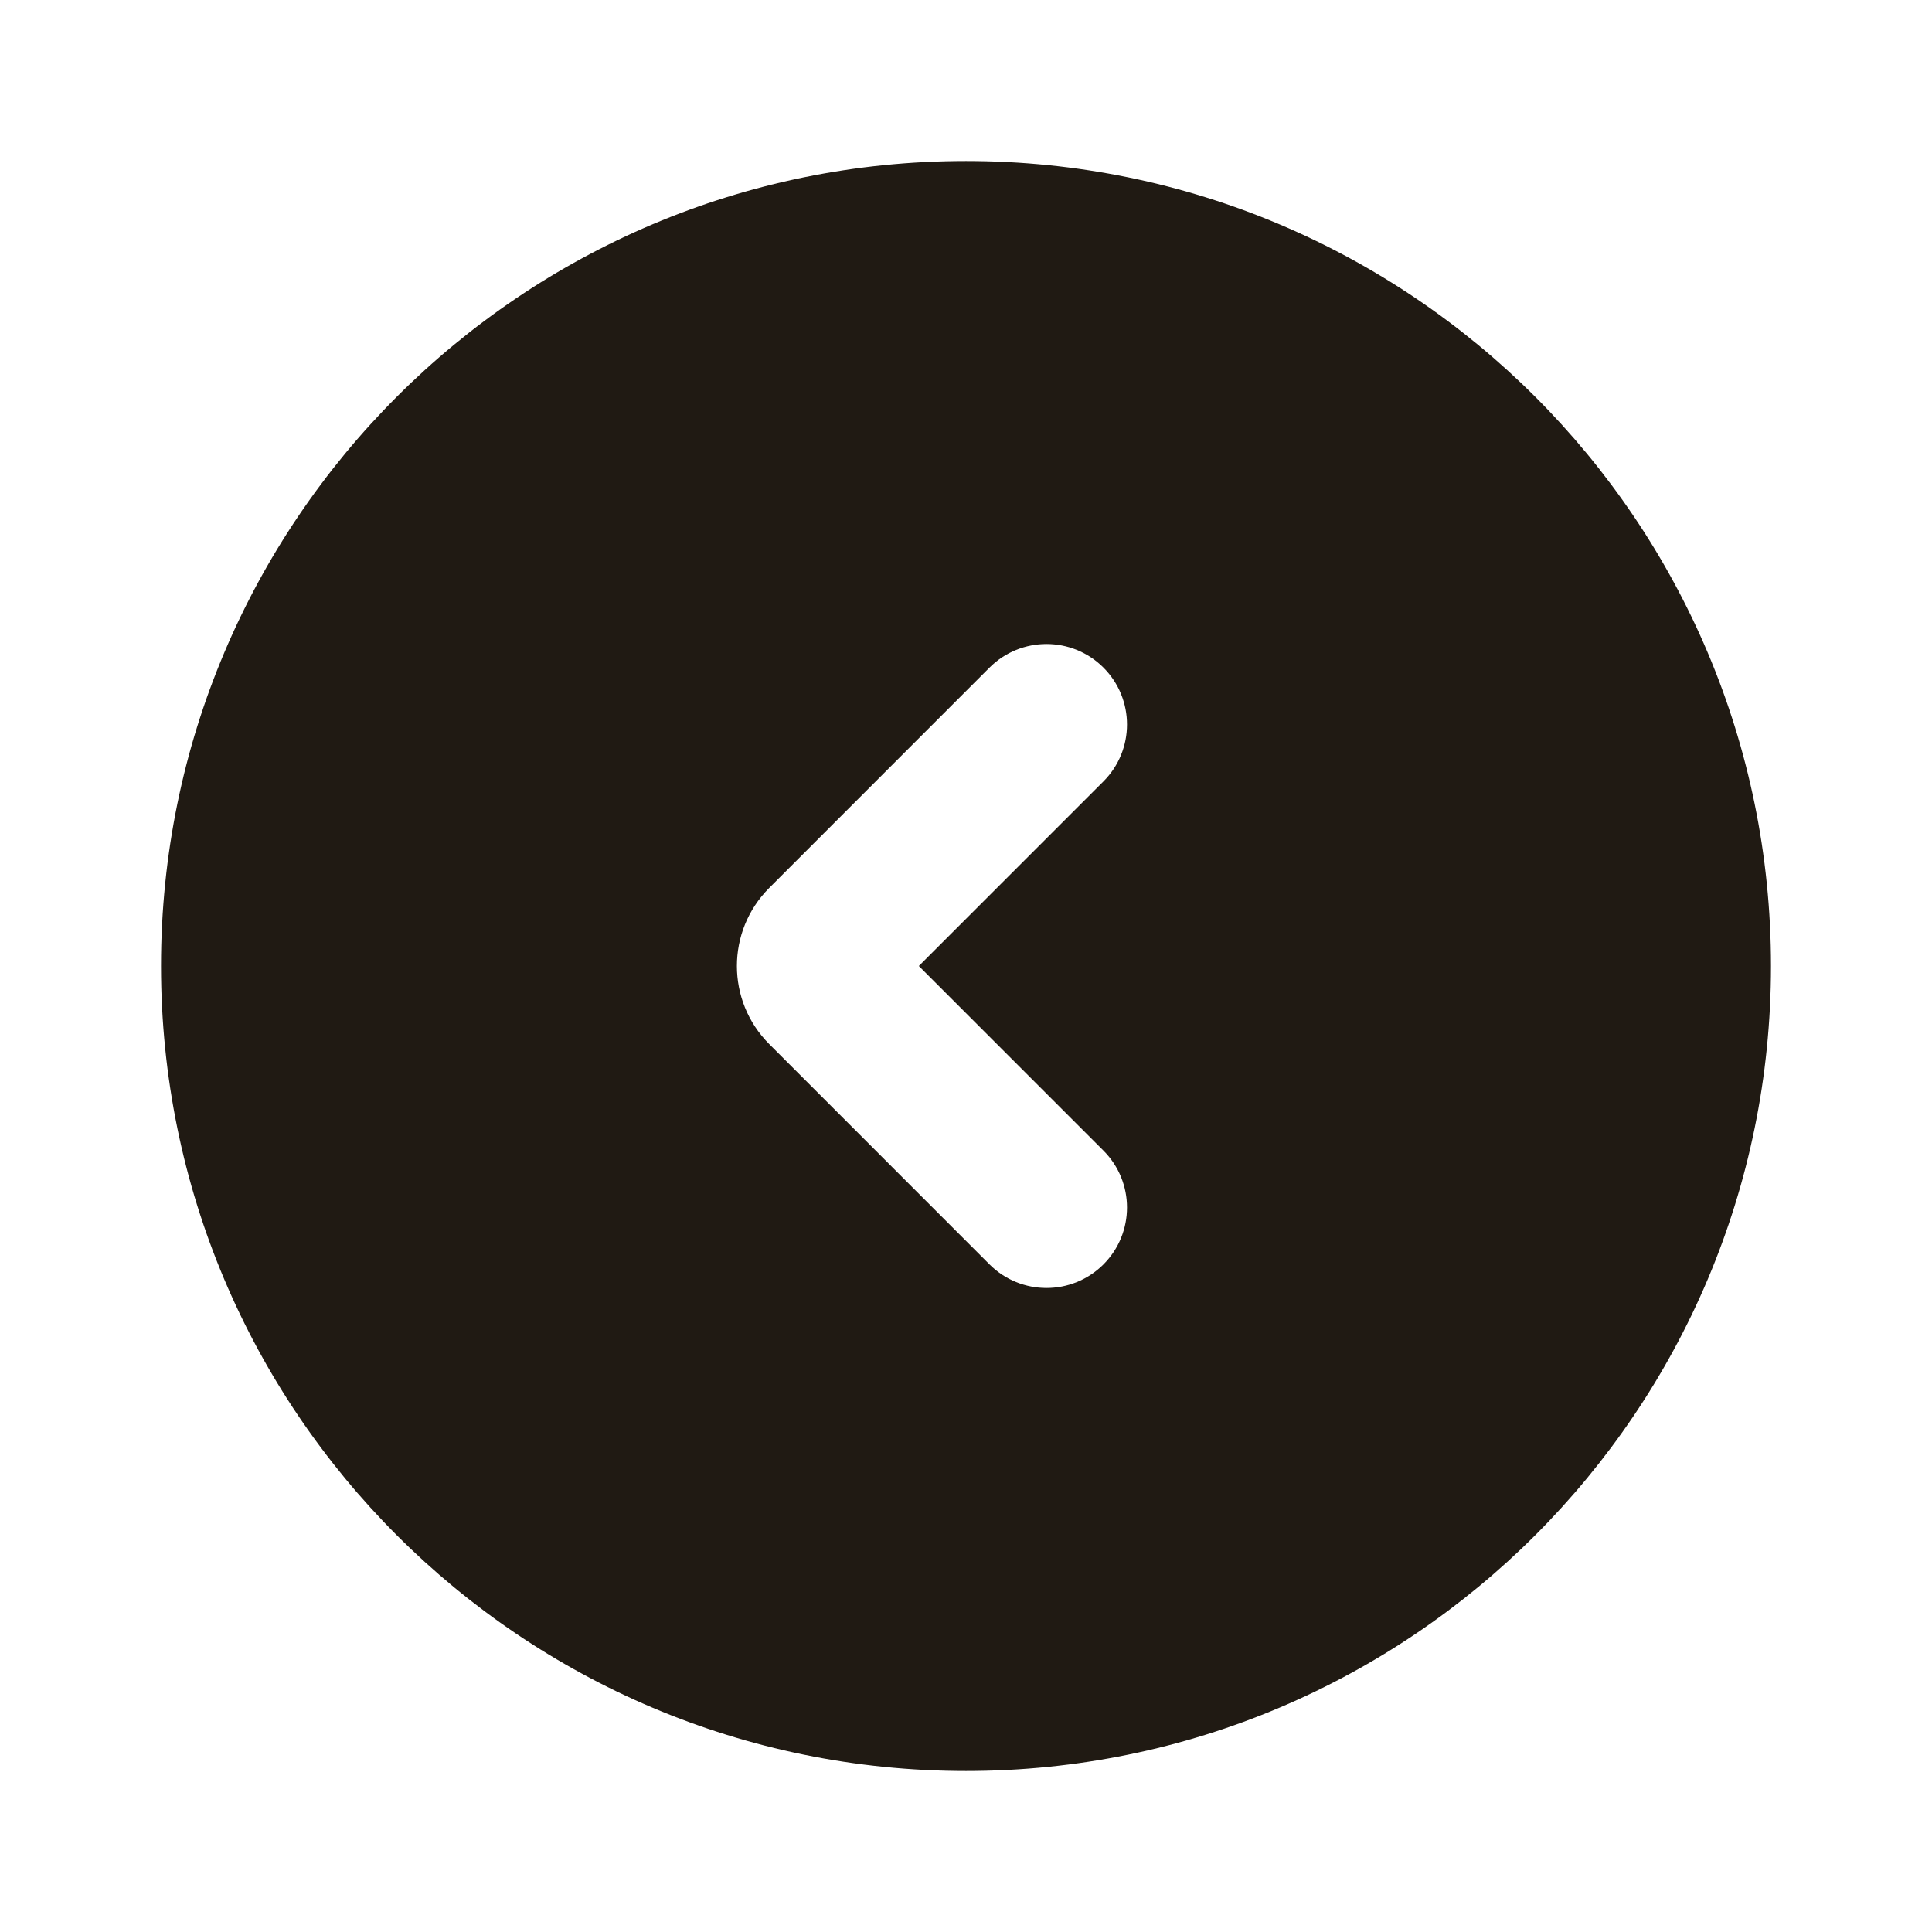 <svg width="32" height="32" viewBox="0 0 32 32" fill="none" xmlns="http://www.w3.org/2000/svg">
<g clip-path="url(#clip0_80_8536)">
<path fill-rule="evenodd" clip-rule="evenodd" d="M2.667 16C2.667 8.636 8.636 2.667 16 2.667C23.364 2.667 29.333 8.636 29.333 16C29.333 23.364 23.364 29.333 16 29.333C8.636 29.333 2.667 23.364 2.667 16ZM18.276 11.057C18.797 11.578 18.797 12.422 18.276 12.943L15.219 16L18.276 19.057C18.797 19.578 18.797 20.422 18.276 20.943C17.755 21.463 16.911 21.463 16.39 20.943L12.741 17.293C12.027 16.579 12.027 15.421 12.741 14.707L16.39 11.057C16.911 10.537 17.755 10.537 18.276 11.057Z" fill="#201A13"/>
</g>
<defs>
<clipPath id="clip0_80_8536">
<rect width="32" height="32" fill="white"/>
</clipPath>
</defs>
</svg>
